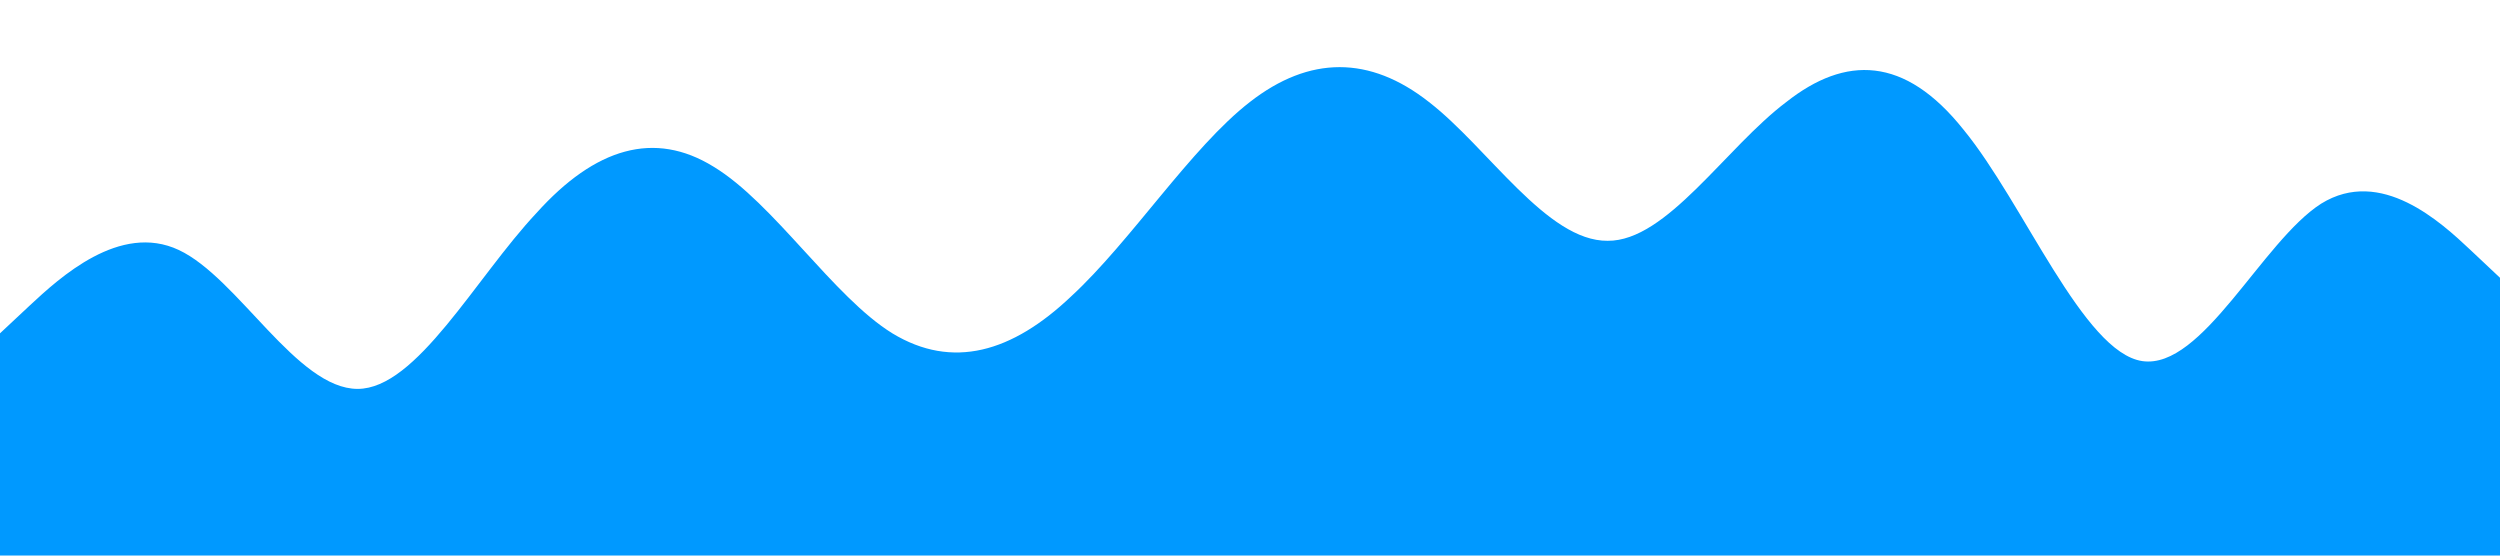 <?xml version="1.0" standalone="no"?><svg xmlns="http://www.w3.org/2000/svg" viewBox="0 0 1440 320"><path fill="#0099ff" fill-opacity="1" d="M0,192L17.1,176C34.3,160,69,128,103,144C137.1,160,171,224,206,224C240,224,274,160,309,122.7C342.9,85,377,75,411,96C445.7,117,480,171,514,192C548.6,213,583,203,617,170.7C651.4,139,686,85,720,58.7C754.3,32,789,32,823,58.7C857.1,85,891,139,926,138.7C960,139,994,85,1029,58.7C1062.9,32,1097,32,1131,74.7C1165.7,117,1200,203,1234,208C1268.6,213,1303,139,1337,117.3C1371.4,96,1406,128,1423,144L1440,160L1440,320L1422.9,320C1405.7,320,1371,320,1337,320C1302.9,320,1269,320,1234,320C1200,320,1166,320,1131,320C1097.1,320,1063,320,1029,320C994.3,320,960,320,926,320C891.4,320,857,320,823,320C788.6,320,754,320,720,320C685.7,320,651,320,617,320C582.9,320,549,320,514,320C480,320,446,320,411,320C377.1,320,343,320,309,320C274.3,320,240,320,206,320C171.4,320,137,320,103,320C68.6,320,34,320,17,320L0,320Z"></path></svg>